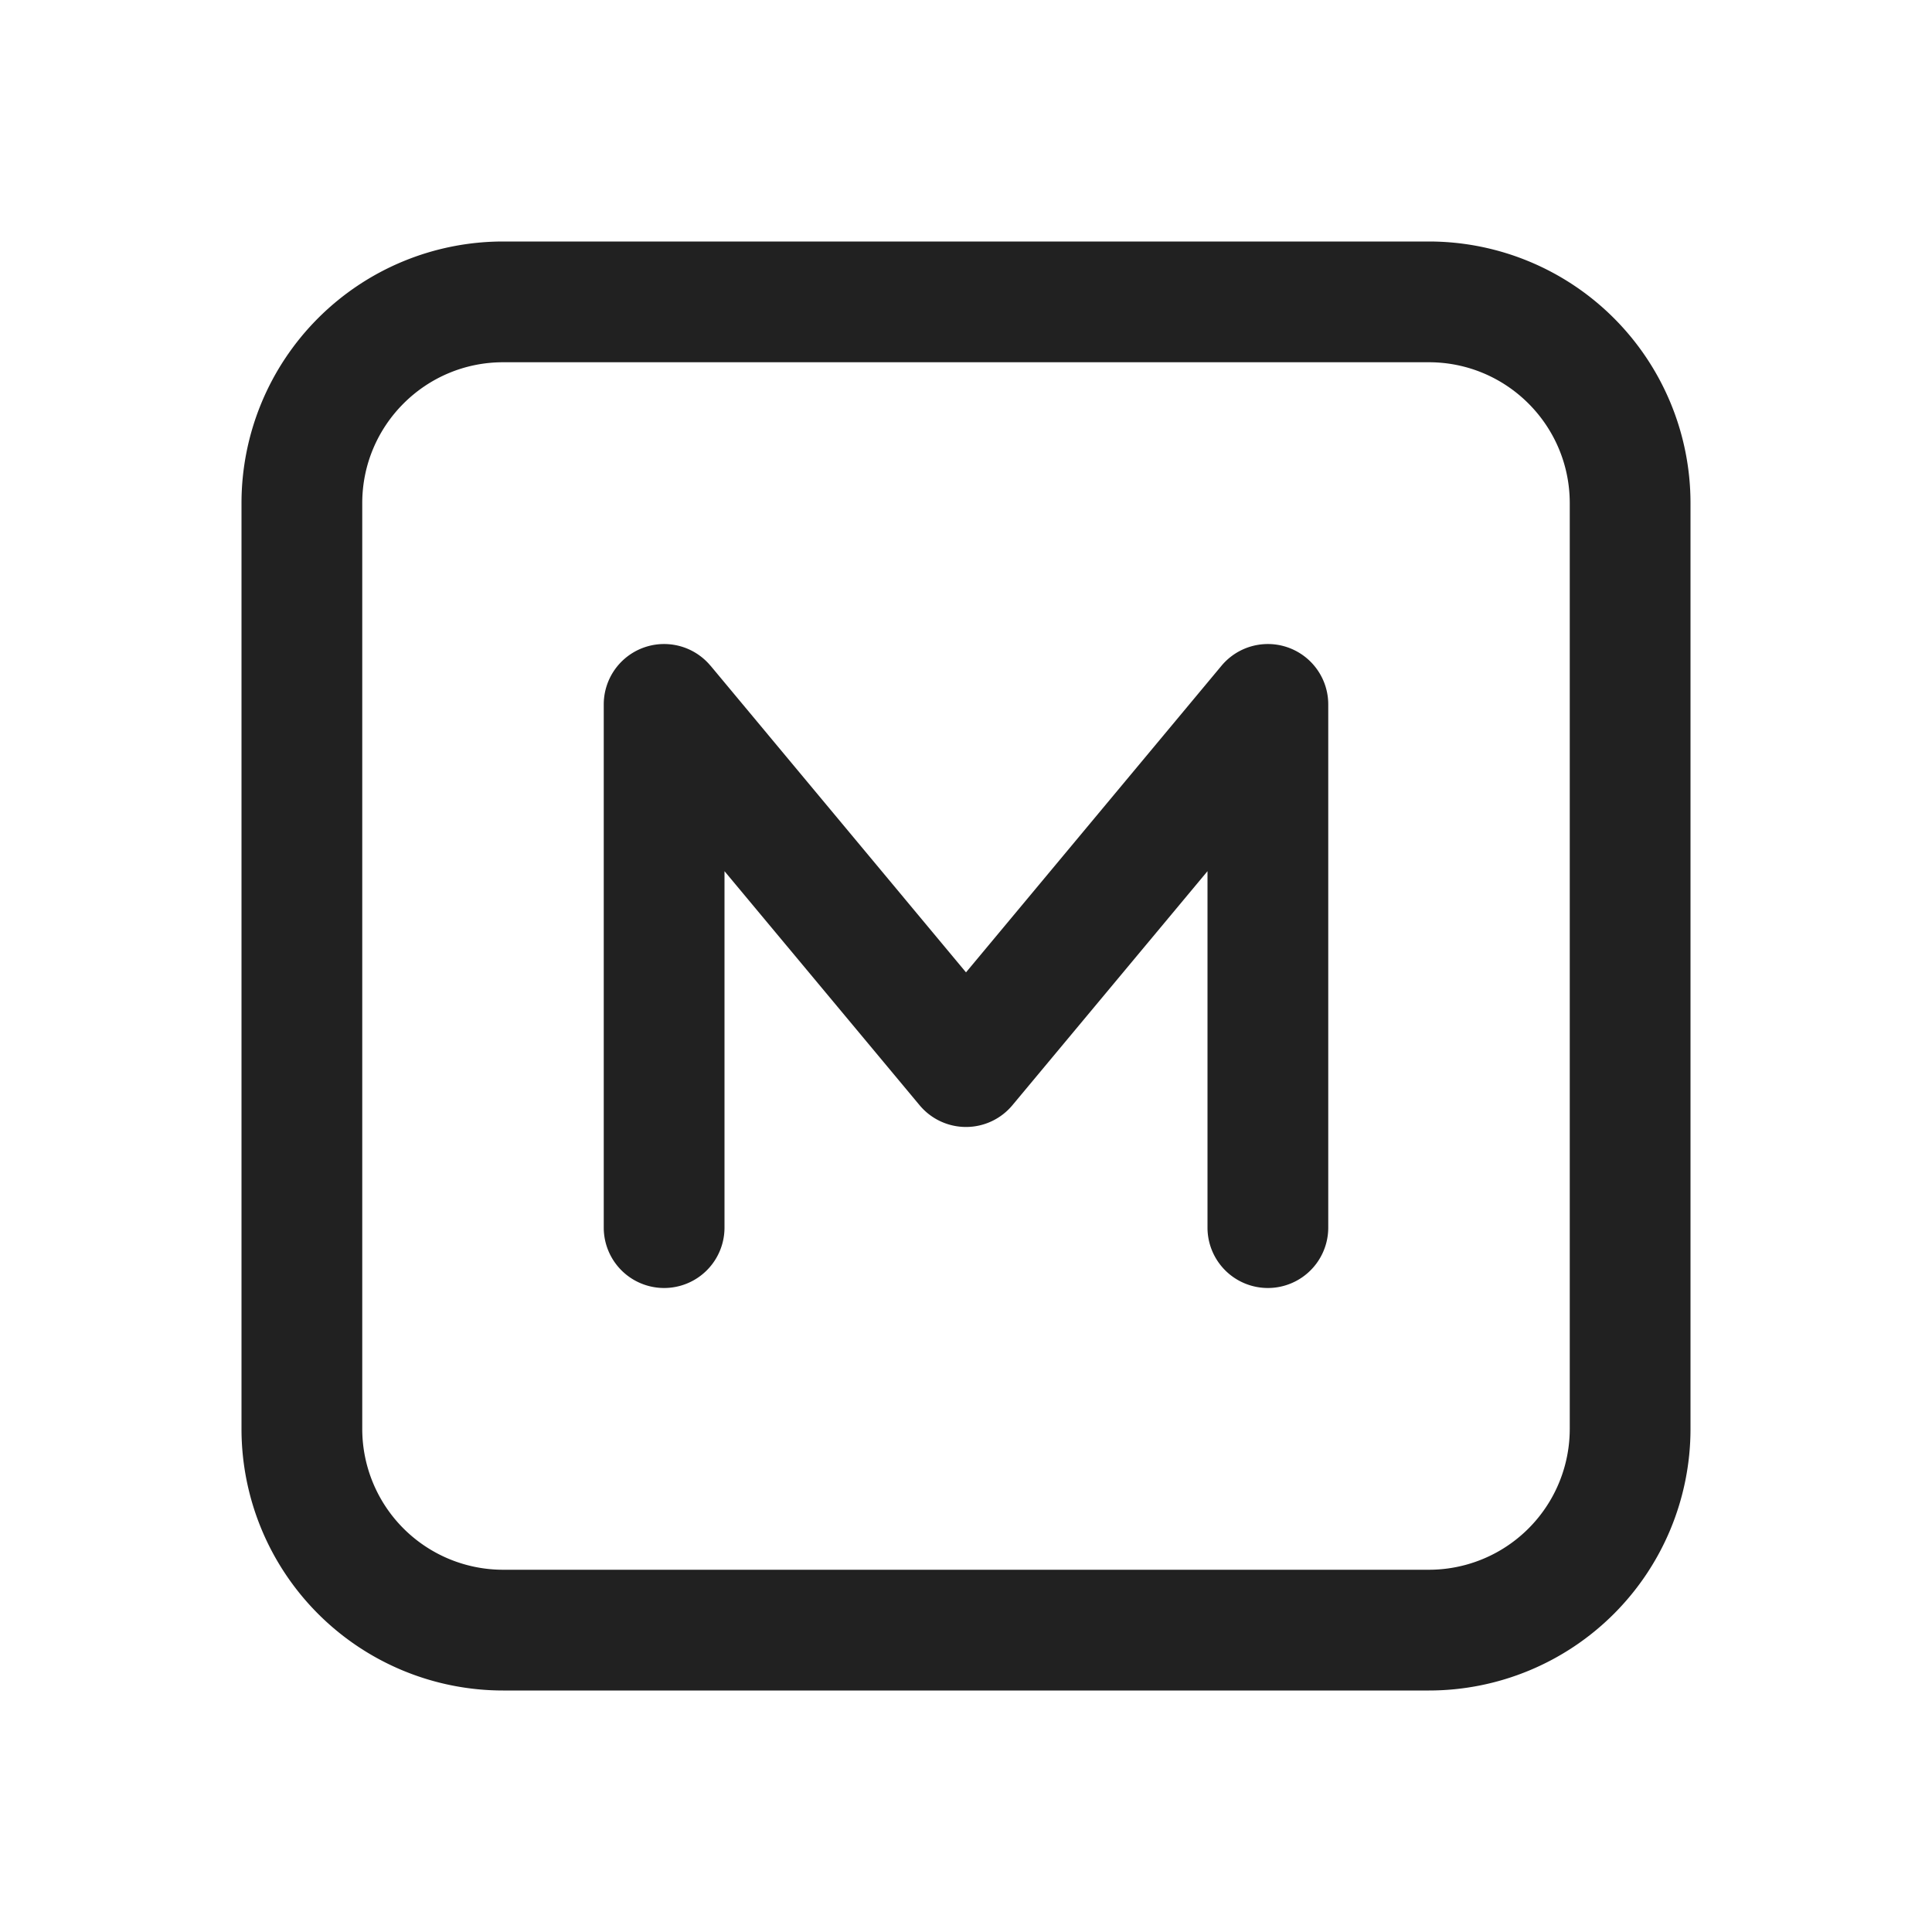 <svg viewBox="0 0 24 24" fill="none" xmlns="http://www.w3.org/2000/svg" height="1em" width="1em">
  <path d="M8.826 8.27a.75.75 0 0 0-1.326.48v6.5a.75.75 0 1 0 1.5 0v-4.428l2.424 2.908a.75.75 0 0 0 1.152 0L15 10.822v4.428a.75.75 0 1 0 1.5 0v-6.5a.75.75 0 0 0-1.326-.48L12 12.079l-3.174-3.81ZM6.25 3A3.25 3.25 0 0 0 3 6.25v11.5A3.25 3.25 0 0 0 6.25 21h11.5A3.25 3.25 0 0 0 21 17.75V6.25A3.25 3.25 0 0 0 17.75 3H6.25ZM4.5 6.25c0-.966.784-1.75 1.75-1.75h11.5c.966 0 1.75.784 1.75 1.75v11.5a1.75 1.75 0 0 1-1.75 1.75H6.25a1.75 1.75 0 0 1-1.75-1.75V6.25Z" fill="#212121"/>
</svg>
